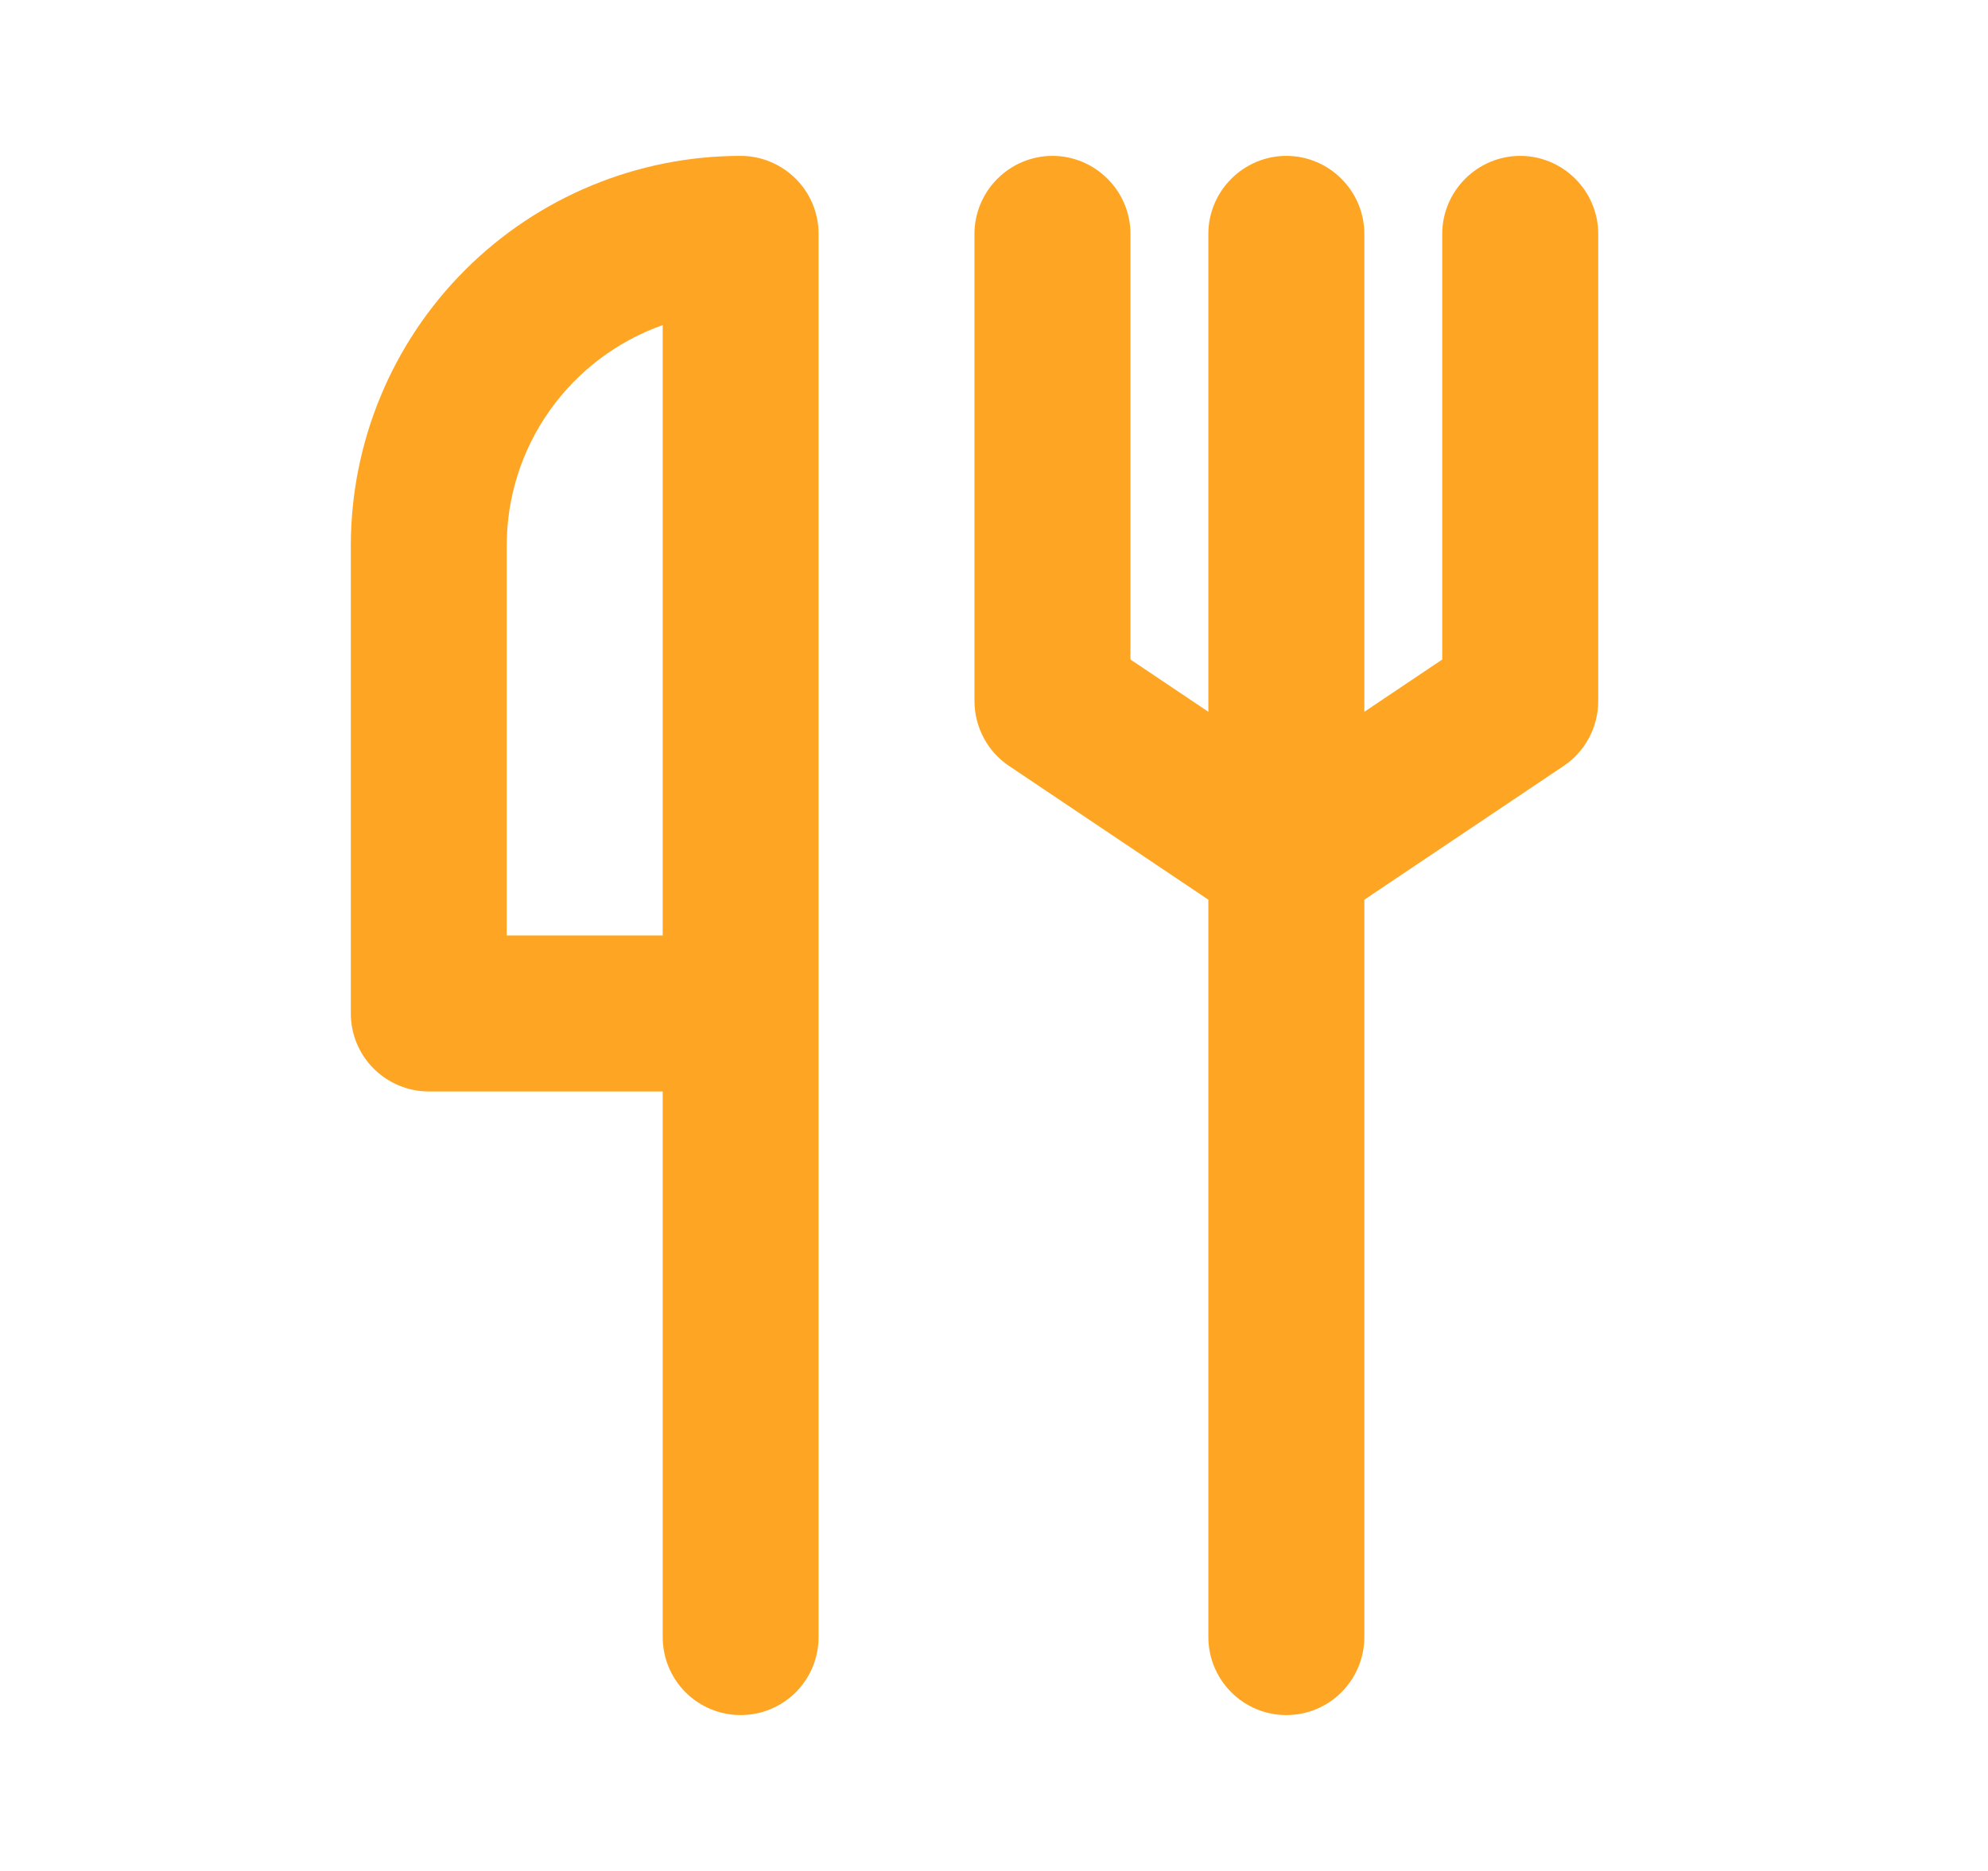 <svg width="17" height="16" viewBox="0 0 17 16" fill="none" xmlns="http://www.w3.org/2000/svg">
<path d="M13 1.333C12.823 1.333 12.654 1.404 12.529 1.529C12.404 1.654 12.333 1.823 12.333 2V5.64L11.667 6.087V2C11.667 1.823 11.596 1.654 11.471 1.529C11.346 1.404 11.177 1.333 11 1.333C10.823 1.333 10.654 1.404 10.529 1.529C10.404 1.654 10.333 1.823 10.333 2V6.087L9.667 5.64V2C9.667 1.823 9.596 1.654 9.471 1.529C9.346 1.404 9.177 1.333 9 1.333C8.823 1.333 8.654 1.404 8.529 1.529C8.404 1.654 8.333 1.823 8.333 2V6C8.334 6.11 8.362 6.218 8.414 6.314C8.466 6.411 8.542 6.493 8.633 6.553L10.333 7.694V14C10.333 14.177 10.404 14.347 10.529 14.472C10.654 14.597 10.823 14.667 11 14.667C11.177 14.667 11.346 14.597 11.471 14.472C11.596 14.347 11.667 14.177 11.667 14V7.694L13.367 6.553C13.458 6.493 13.534 6.411 13.586 6.314C13.638 6.218 13.666 6.11 13.667 6V2C13.667 1.823 13.596 1.654 13.471 1.529C13.346 1.404 13.177 1.333 13 1.333ZM6.333 1.333C5.449 1.333 4.601 1.685 3.976 2.31C3.351 2.935 3 3.783 3 4.667V8.667C3 8.844 3.07 9.013 3.195 9.138C3.32 9.263 3.49 9.334 3.667 9.334H5.667V14C5.667 14.177 5.737 14.347 5.862 14.472C5.987 14.597 6.157 14.667 6.333 14.667C6.51 14.667 6.68 14.597 6.805 14.472C6.93 14.347 7 14.177 7 14V2C7 1.823 6.93 1.654 6.805 1.529C6.68 1.404 6.51 1.333 6.333 1.333ZM5.667 8H4.333V4.667C4.333 4.253 4.461 3.849 4.7 3.512C4.939 3.174 5.277 2.918 5.667 2.78V8Z" fill="#FEA623"/>
</svg>
